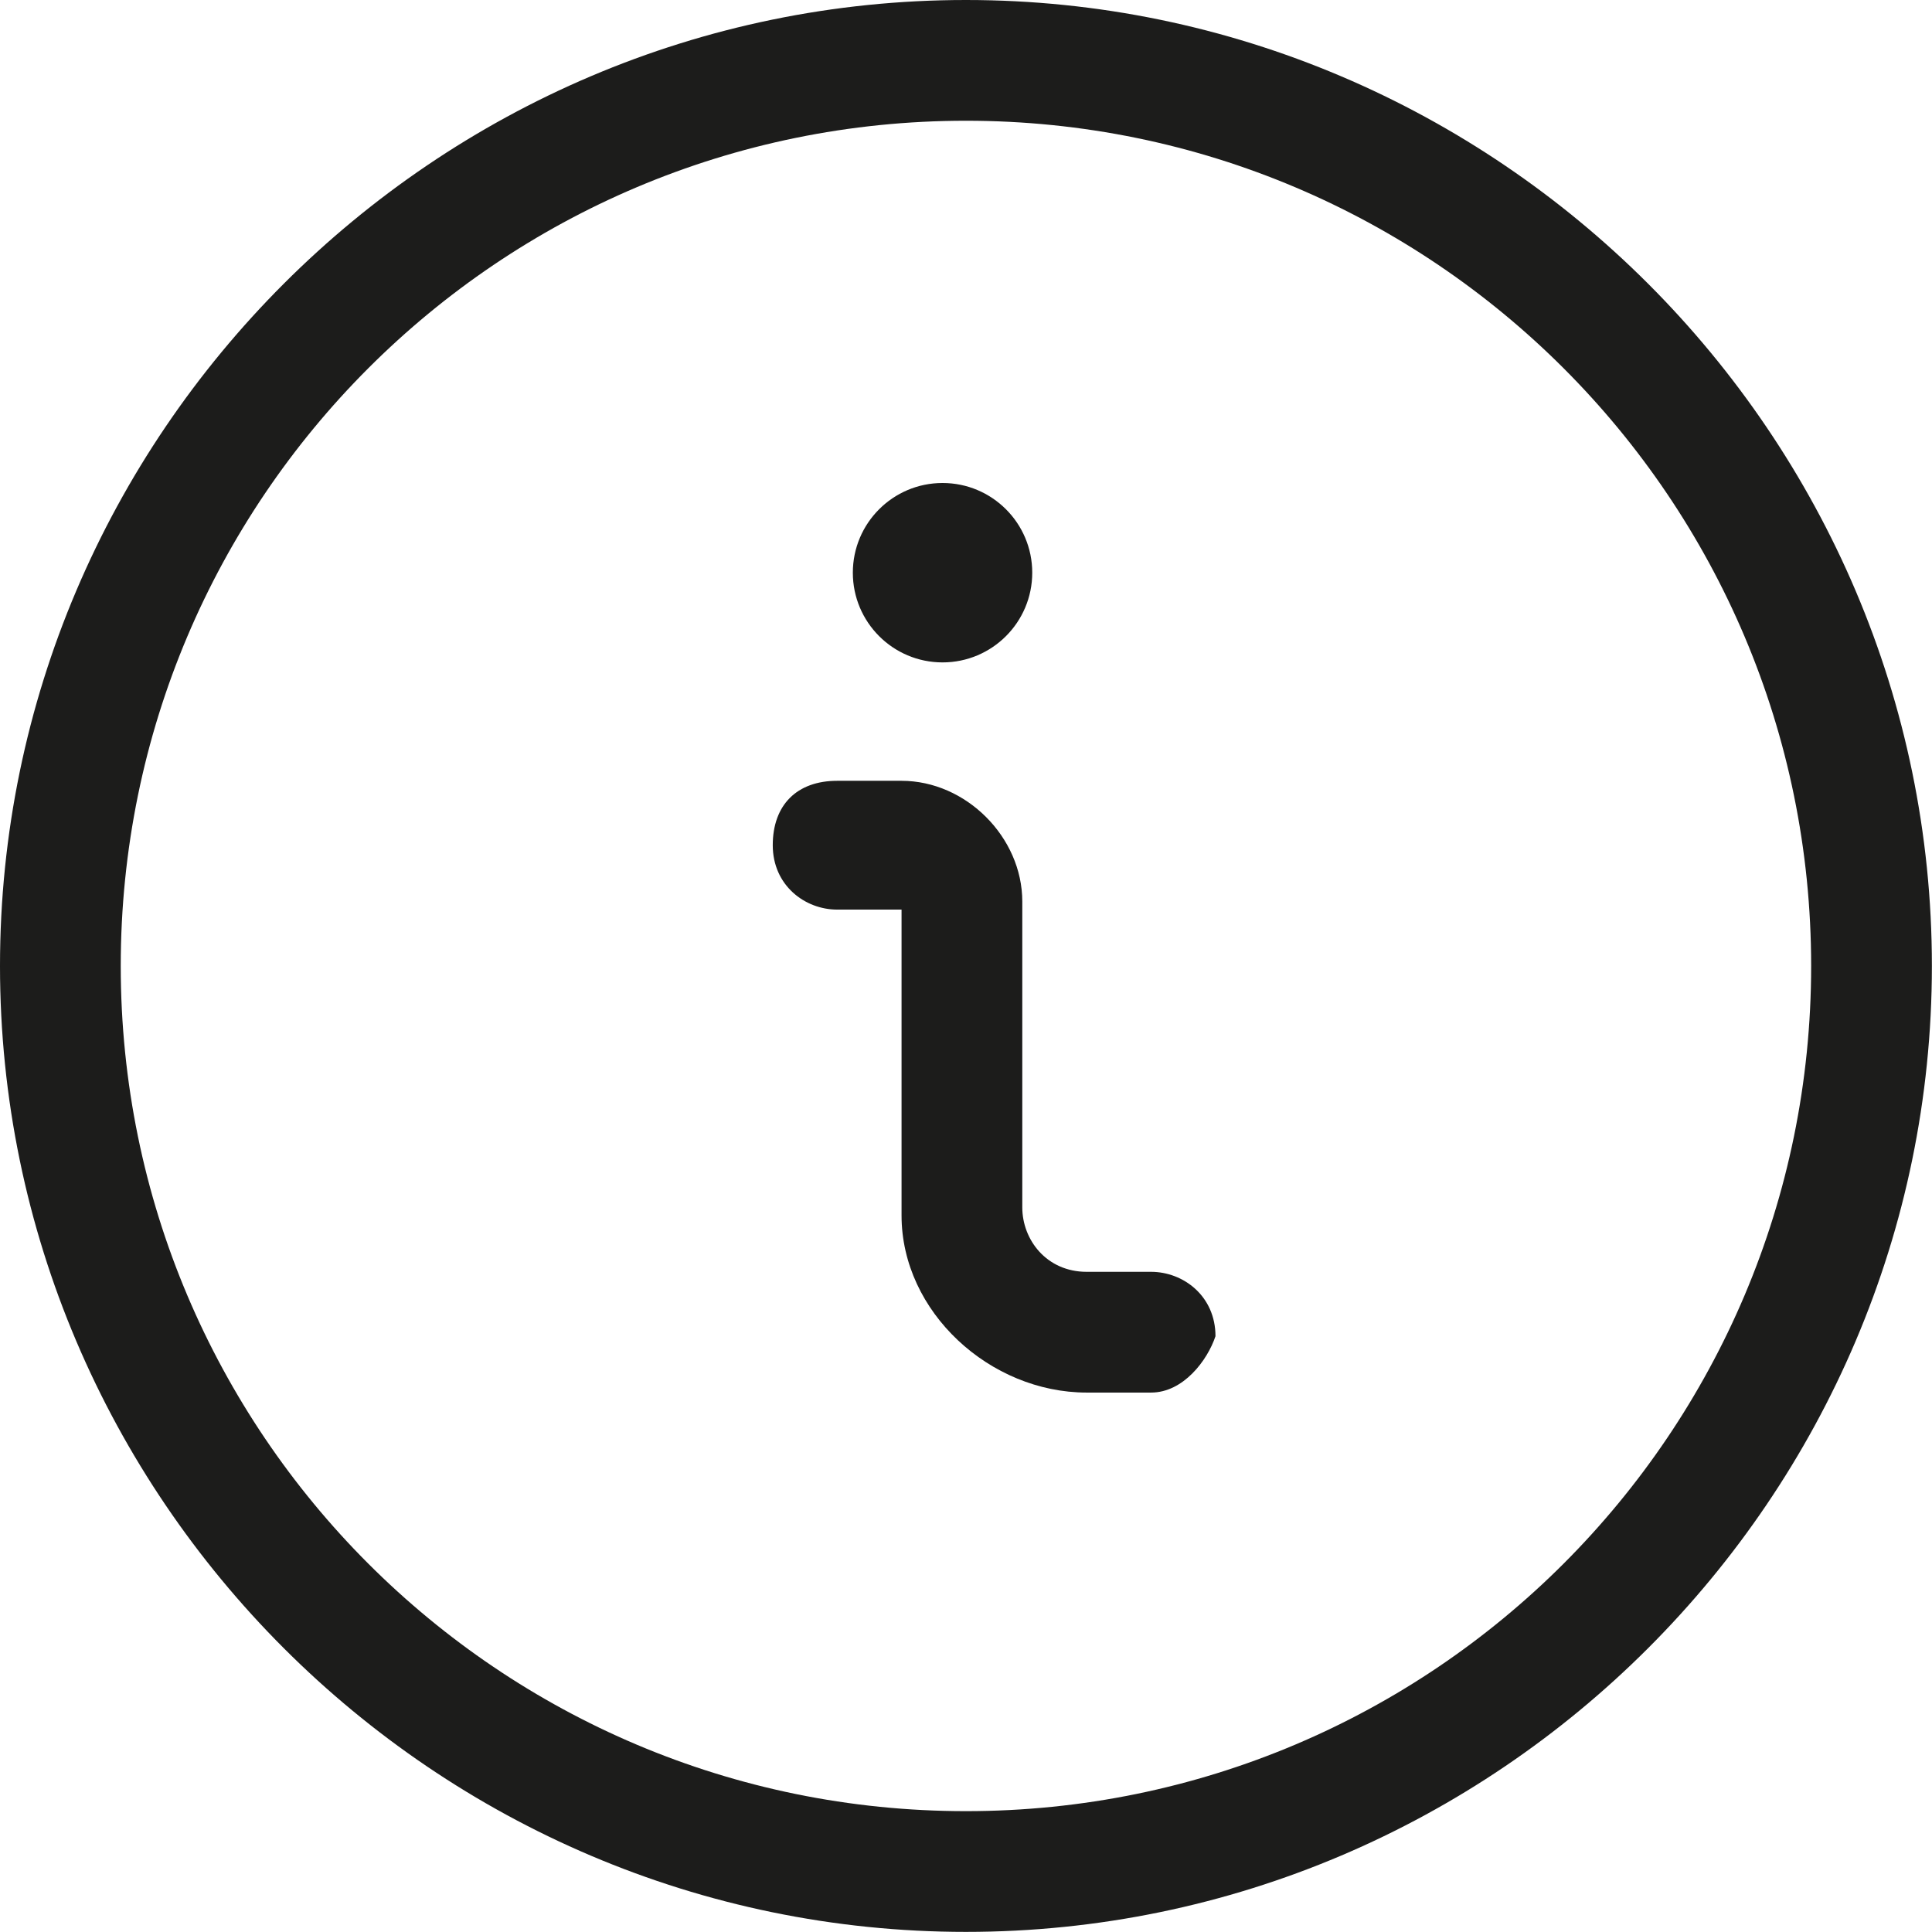 <?xml version="1.0" encoding="utf-8"?>
<!-- Generator: Adobe Illustrator 24.3.0, SVG Export Plug-In . SVG Version: 6.00 Build 0)  -->
<svg version="1.1" id="Layer_1" xmlns="http://www.w3.org/2000/svg" xmlns:xlink="http://www.w3.org/1999/xlink" x="0px" y="0px"
	 viewBox="0 0 140 140" style="enable-background:new 0 0 140 140;" xml:space="preserve">
<style type="text/css">
	.st0{fill:#1C1C1B;}
</style>
<g transform="matrix(5.833,0,0,5.833,0,0)">
	<g>
		<path class="st0" d="M14.3,17.3h-0.8c-1.2,0-2.3-1-2.3-2.2v-3.8h-0.8c-0.4,0-0.8-0.3-0.8-0.8s0.3-0.8,0.8-0.8h0.8
			c0.8,0,1.5,0.7,1.5,1.5V15c0,0.4,0.3,0.8,0.8,0.8h0.8c0.4,0,0.8,0.3,0.8,0.8C15,16.9,14.7,17.3,14.3,17.3z"/>
	</g>
	<g>
		<path class="st0" d="M12,24C5.4,24,0,18.6,0,12S5.4,0,12,0s12,5.4,12,12S18.6,24,12,24z M12,1.5C6.2,1.5,1.5,6.2,1.5,12
			c0,5.8,4.7,10.5,10.5,10.5c5.8,0,10.5-4.7,10.5-10.5C22.5,6.2,17.8,1.5,12,1.5z"/>
	</g>
</g>
<circle class="st0" cx="68.3" cy="41.5" r="6.5"/>
</svg>
